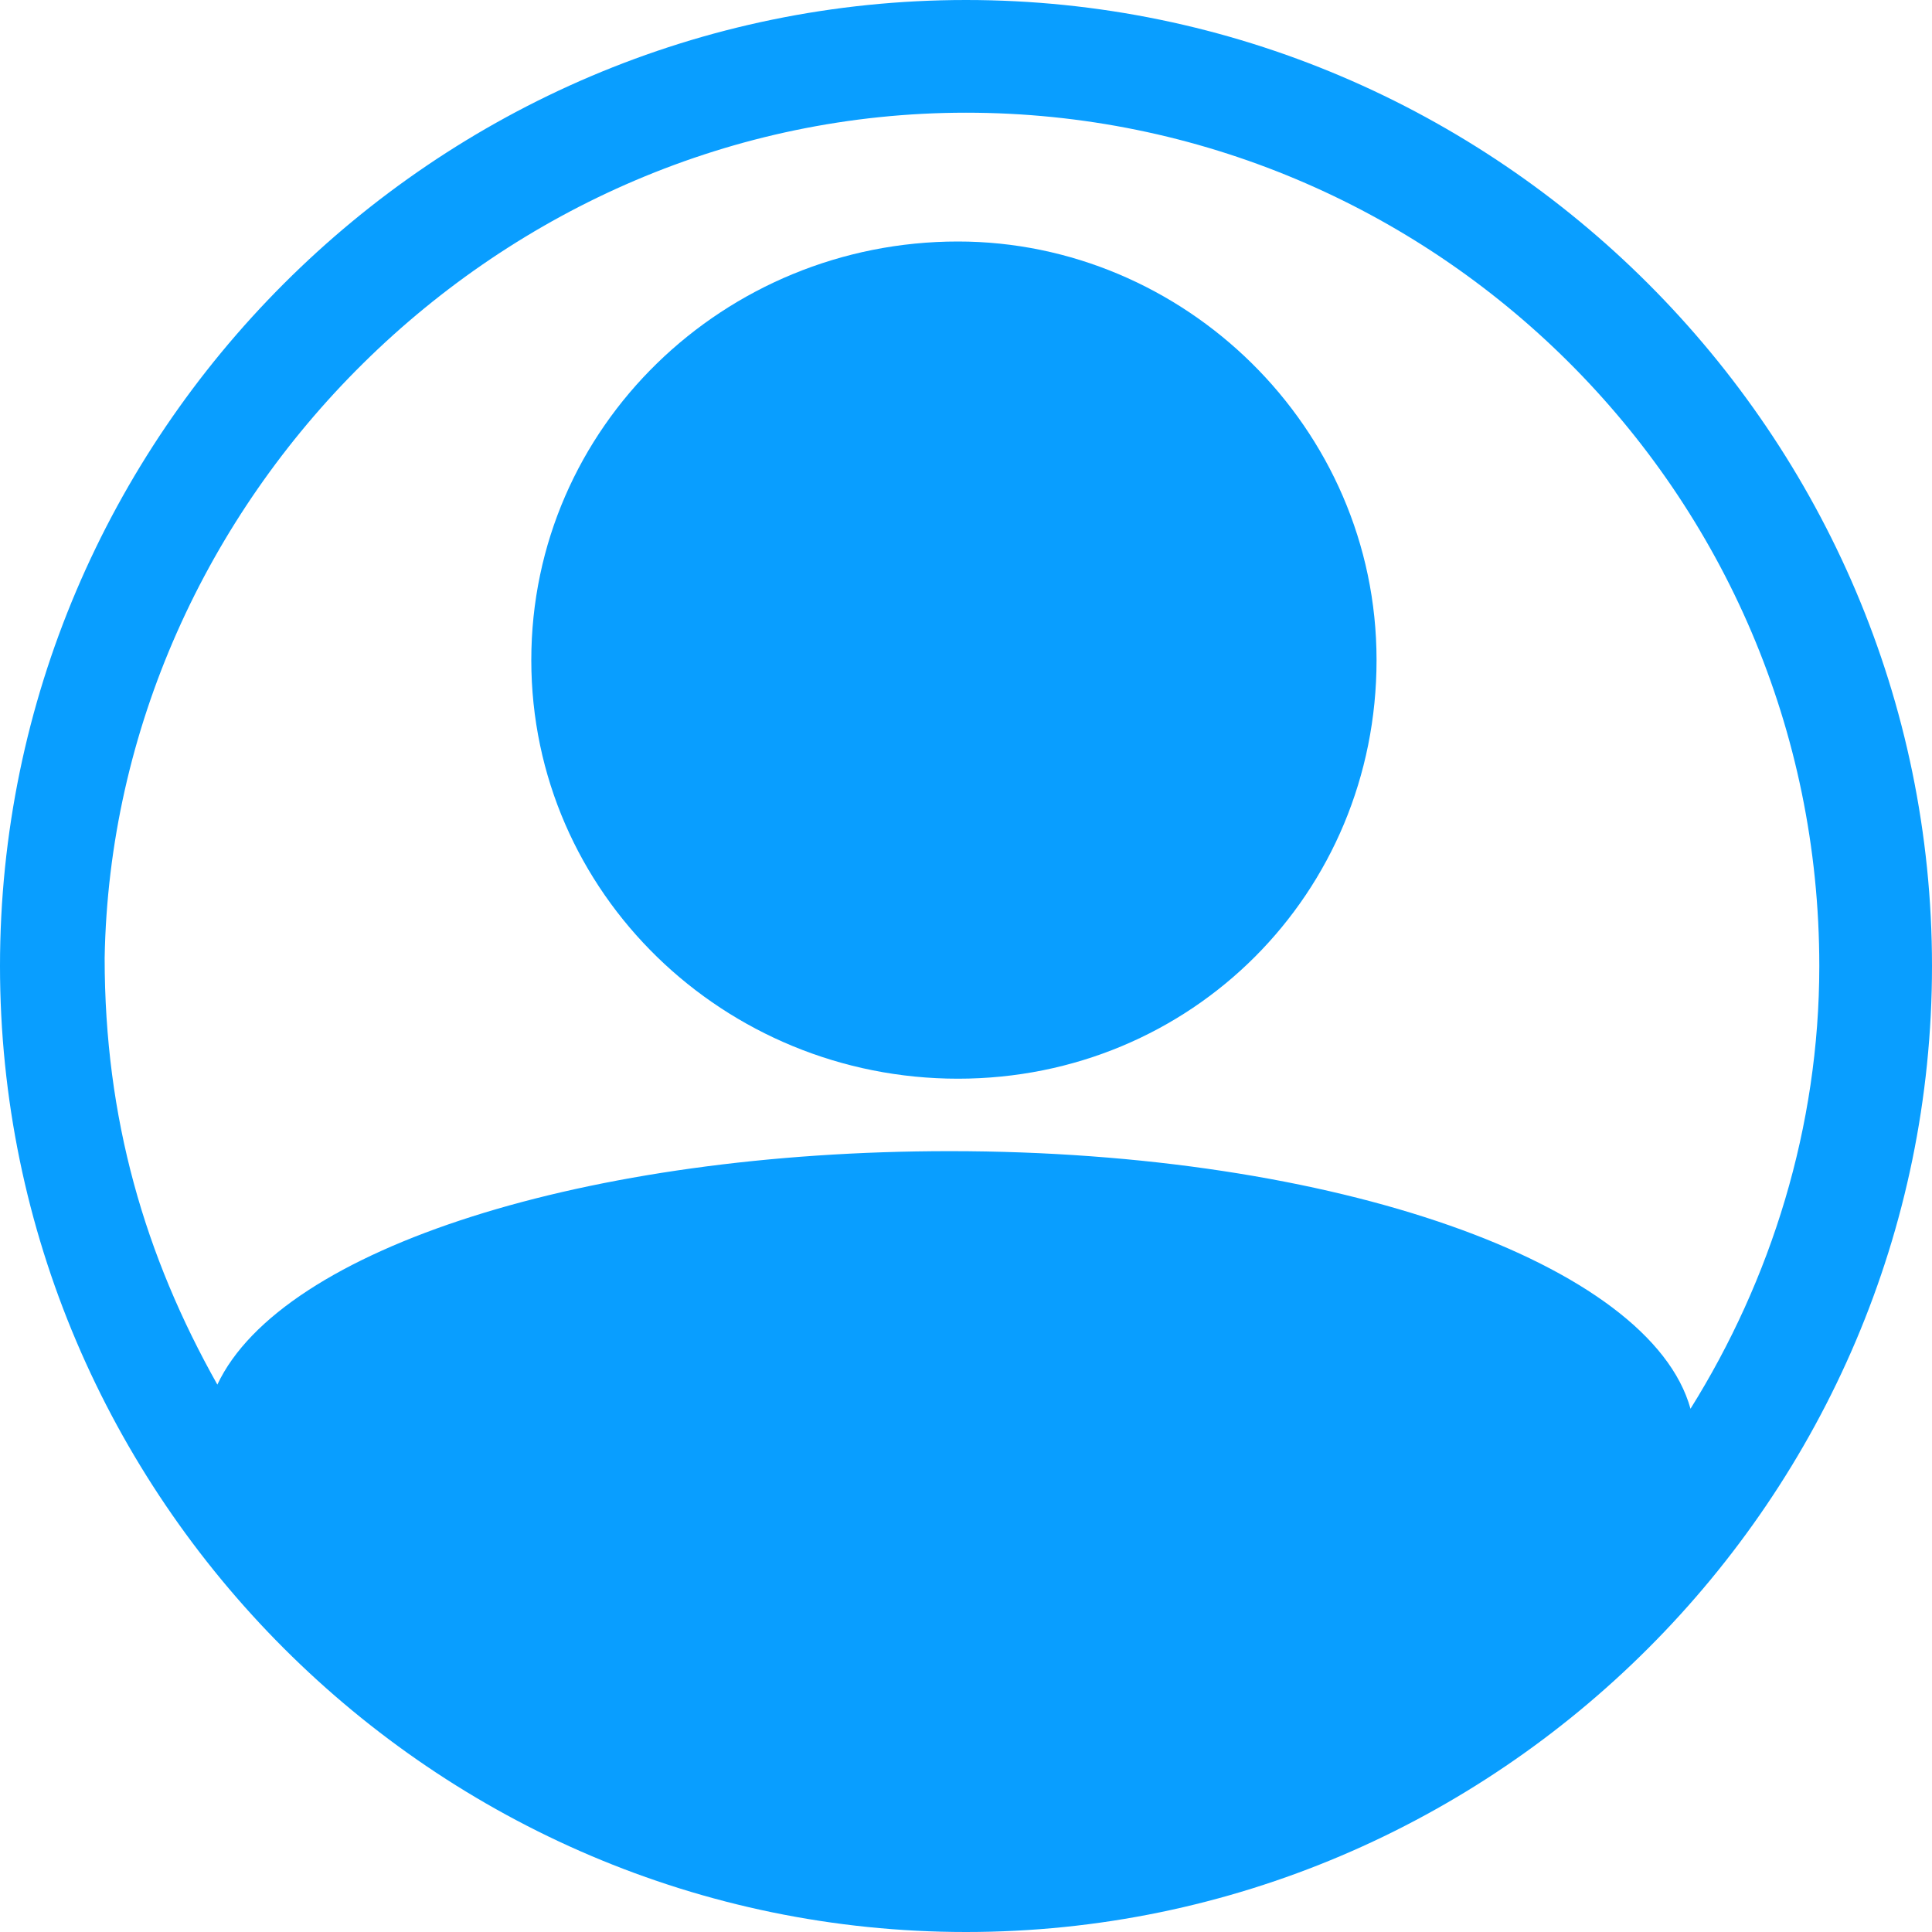 <?xml version="1.0" encoding="utf-8"?>
<!-- Generator: Adobe Illustrator 22.1.0, SVG Export Plug-In . SVG Version: 6.00 Build 0)  -->
<svg version="1.1" id="Layer_1" xmlns="http://www.w3.org/2000/svg" xmlns:xlink="http://www.w3.org/1999/xlink" x="0px" y="0px"
	 viewBox="0 0 24 24" style="enable-background:new 0 0 24 24;" xml:space="preserve">
<style type="text/css">
	.st0{fill:#099EFF;}
</style>
<g>
	<path class="st0" d="M12,0C5.4,0,0,5.4,0,12s5.4,12,12,12s12-5.4,12-12S18.6,0,12,0z M12,1.4c5.8,0,10.6,4.7,10.6,10.6
		c0,2-0.6,3.9-1.6,5.5c-0.5-1.8-4.4-3.2-9.2-3.2c-4.5,0-8.3,1.2-9.1,2.9c-0.9-1.6-1.4-3.3-1.4-5.3C1.4,6.2,6.2,1.4,12,1.4z"/>
	<path class="st0" d="M11.9,13.4c2.9,0,5.2-2.3,5.2-5.2S14.7,3,11.9,3C9,3,6.6,5.3,6.6,8.2C6.6,11.1,9,13.4,11.9,13.4z"/>
</g>
</svg>
